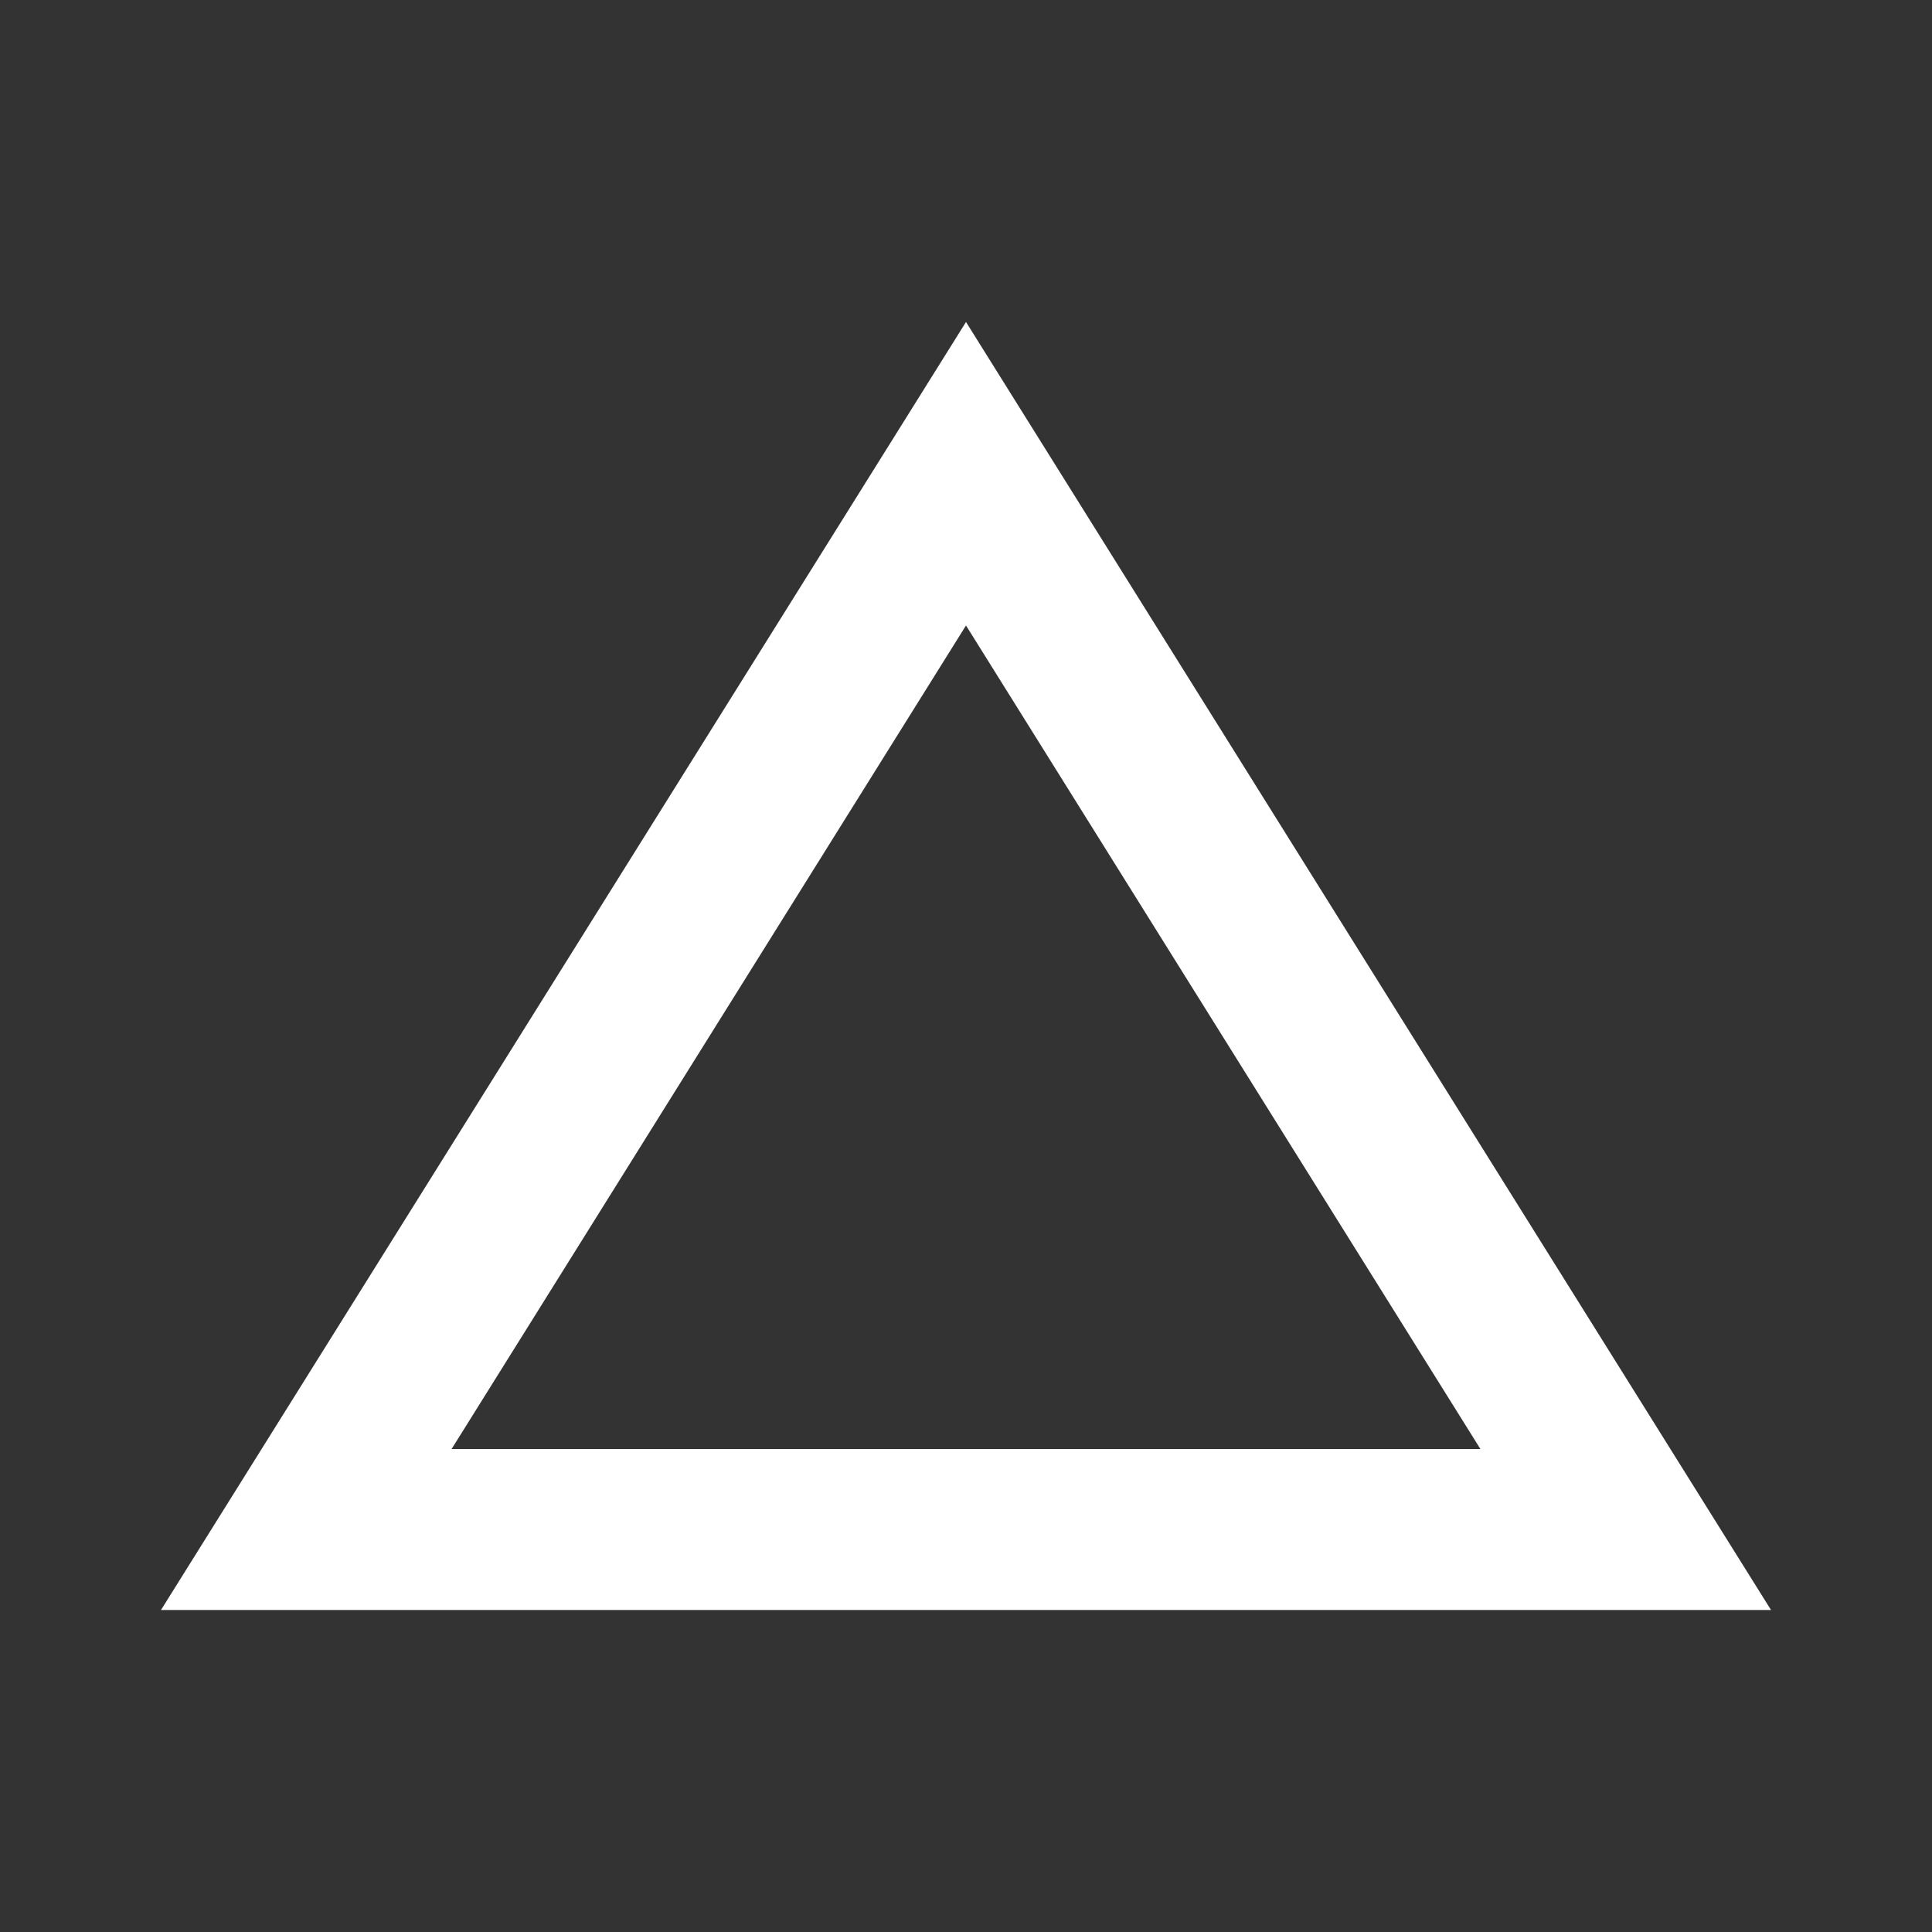 <svg viewBox="0 0 55 55" fill="none" xmlns="http://www.w3.org/2000/svg">
<rect x="0" y="0" width="55" height="55" fill="#333333" stroke="none"/>
<path d="M27.5 17.806L42.144 41.25H12.856L27.5 17.806ZM27.5 9.166L4.583 45.833H50.417L27.5 9.166Z" fill="white"/>
</svg>

